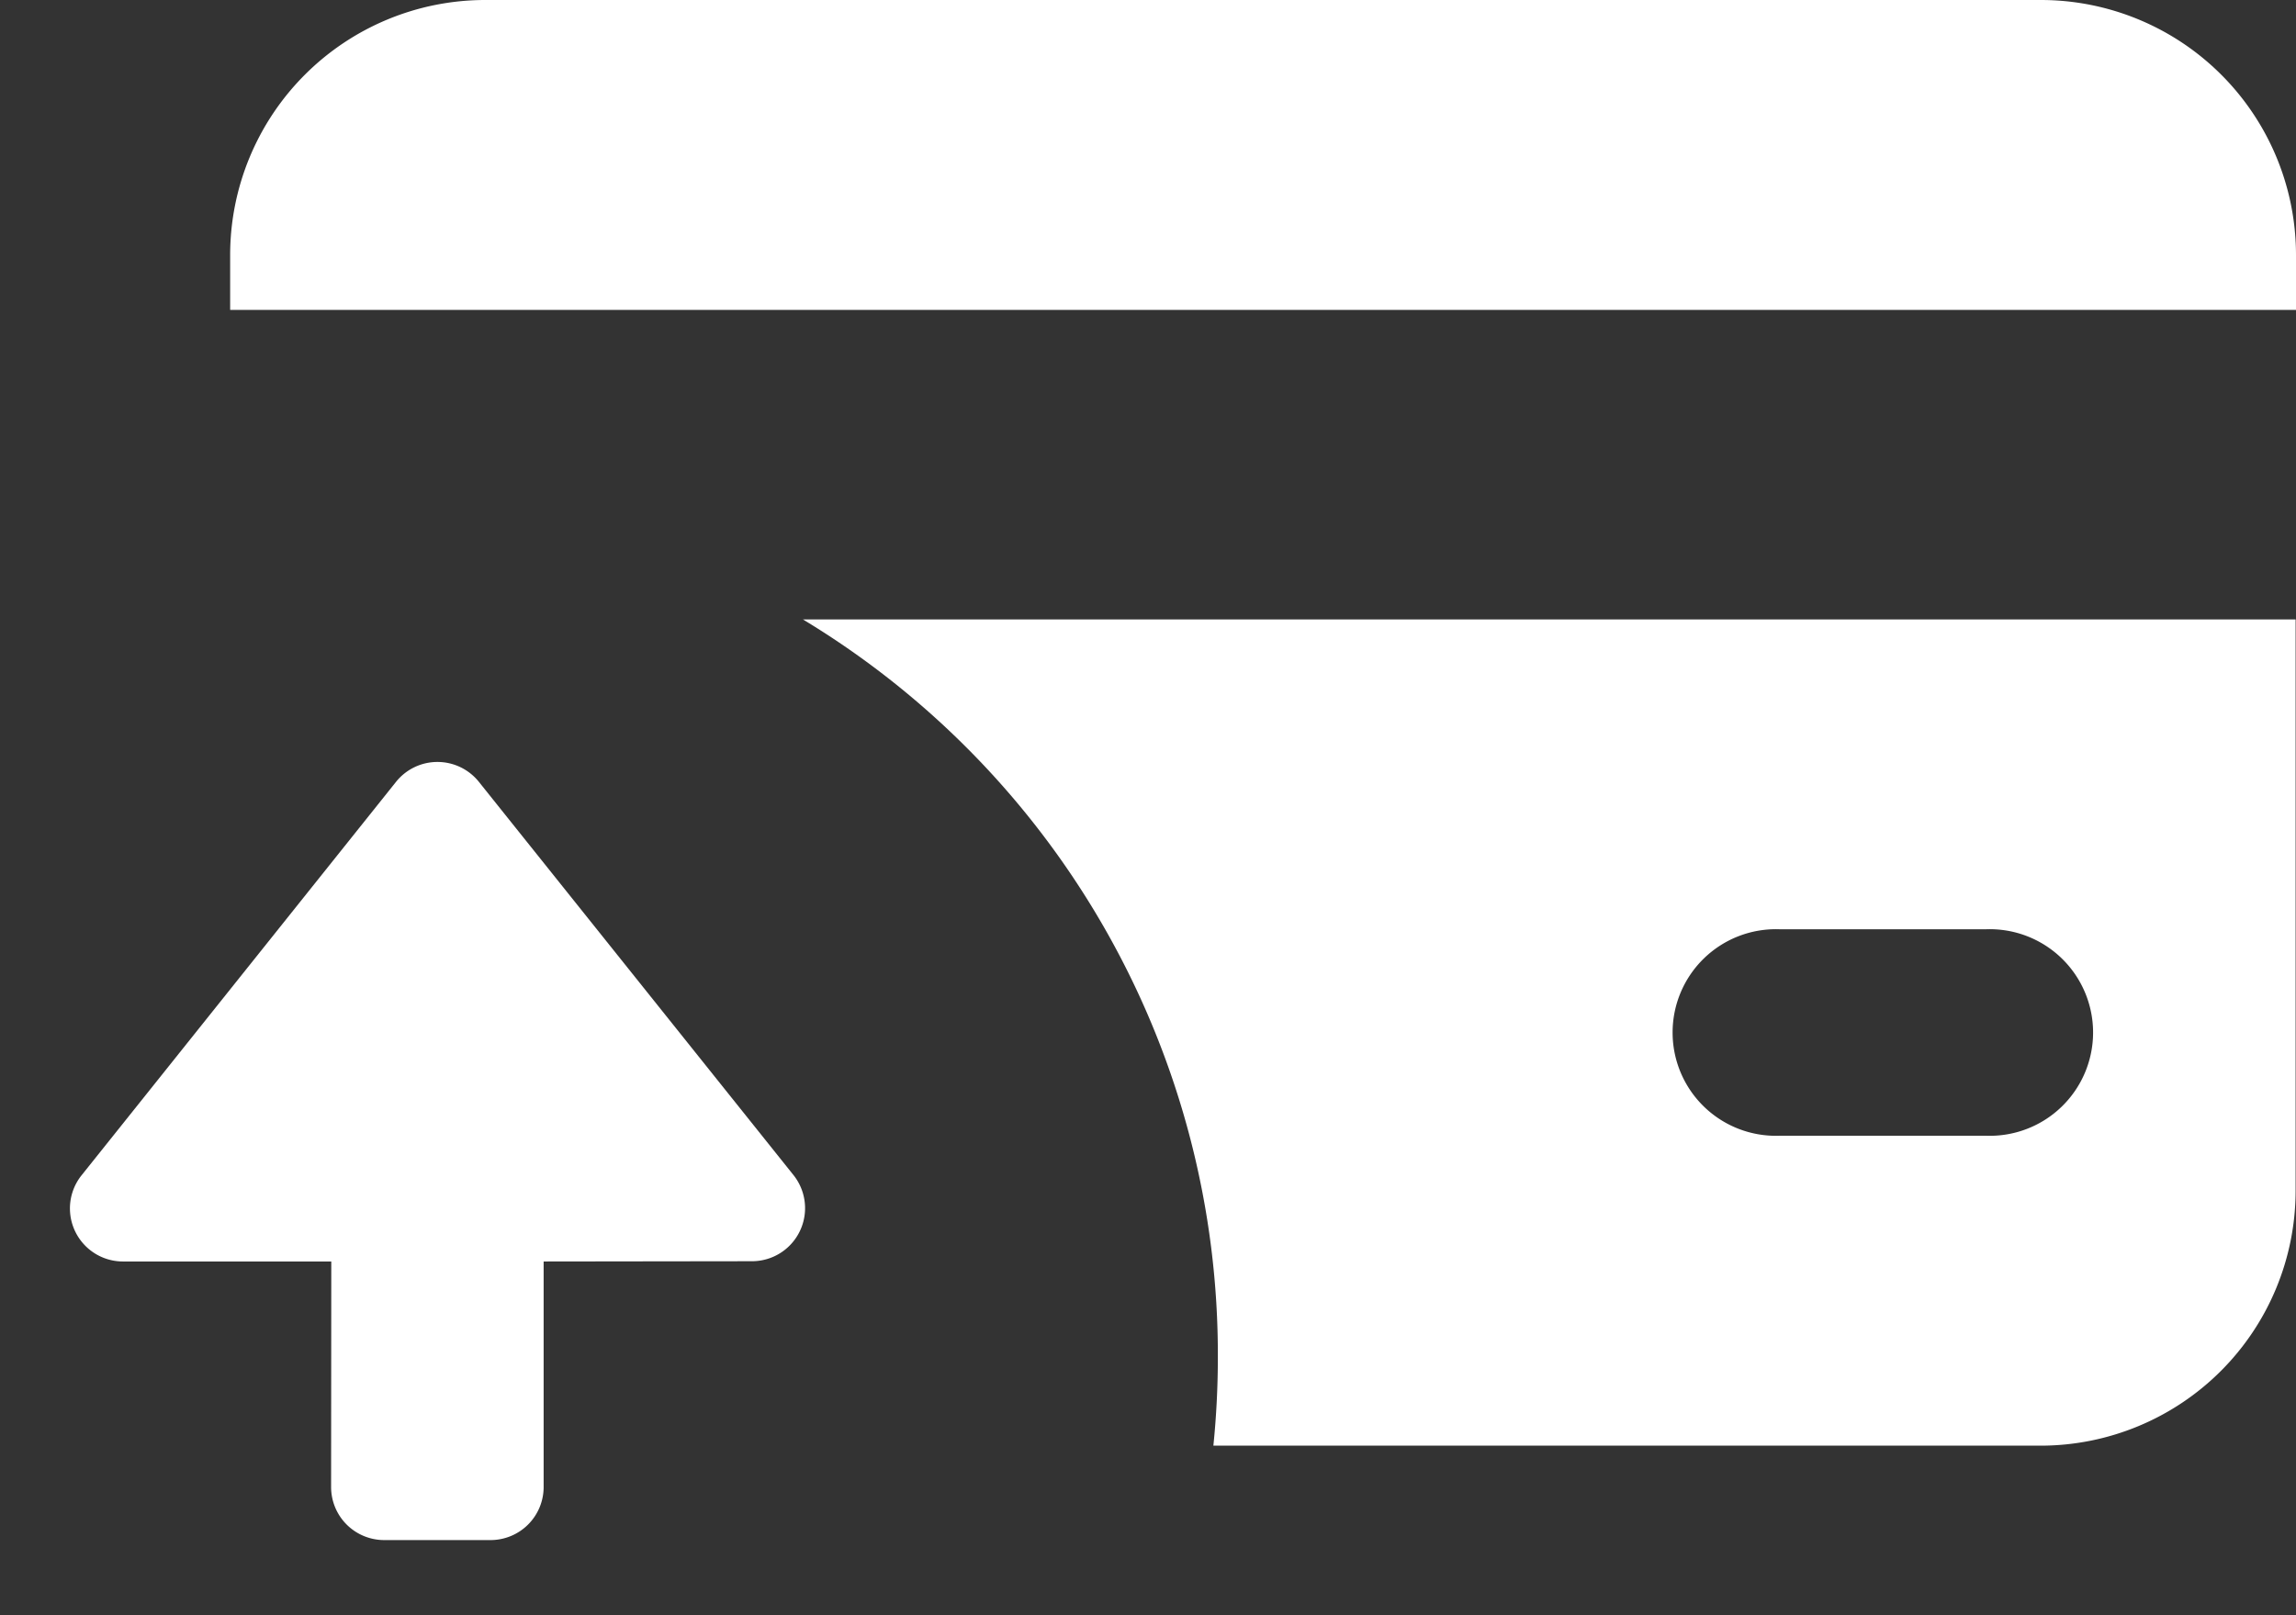 <svg xmlns="http://www.w3.org/2000/svg" width="17.997" height="12.664" viewBox="0 0 17.997 12.664"><rect x="0" y="0" width="17.997" height="12.664" fill="#333333" stroke="none"/><defs><style>.a{fill:#fff;}</style></defs><path class="a" d="M14.193,11.335H7.707a6.879,6.879,0,0,0,.035-.69A6.732,6.732,0,0,0,4.49,4.857h11.7V9.335A2,2,0,0,1,14.193,11.335ZM12.145,7.286a.81.81,0,1,0,0,1.619h1.619a.81.81,0,1,0,0-1.619ZM16.193,2.43H0L0,2A2,2,0,0,1,2,0H14.193a2,2,0,0,1,2,2v.429Z" transform="translate(1.804 0)"/><path class="a" d="M1.146,4.631a.416.416,0,0,1-.708-.248L0,.462A.416.416,0,0,1,.462,0l3.92.436a.416.416,0,0,1,.248.708L3.477,2.3l1.25,1.25a.416.416,0,0,1,0,.589l-.589.589a.416.416,0,0,1-.589,0L2.3,3.477Z" transform="translate(3.429 5.806) rotate(45)"/></svg>